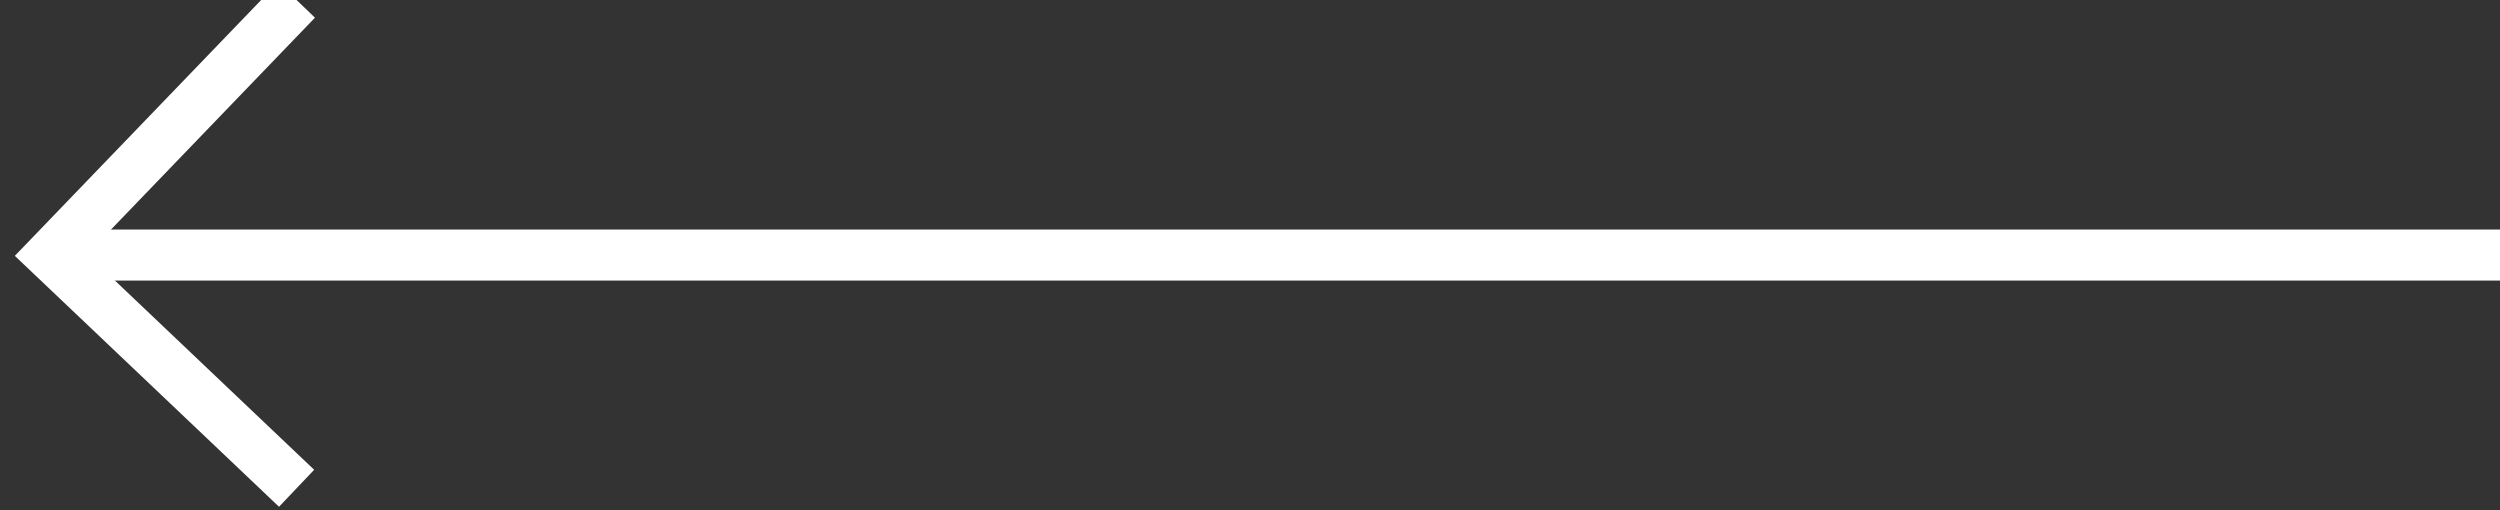 <?xml version="1.0" encoding="UTF-8"?>
<svg width="49px" height="10px" viewBox="0 0 49 10" version="1.1" xmlns="http://www.w3.org/2000/svg" xmlns:xlink="http://www.w3.org/1999/xlink">
    <rect x="0" y="0" width="49" height="10" fill="#333333" stroke="none"/>
    <!-- Generator: Sketch 53.1 (72631) - https://sketchapp.com -->
    <title>left arrow</title>
    <desc>Created with Sketch.</desc>
    <g id="Espacio-Homepage" stroke="none" stroke-width="1" fill="none" fill-rule="evenodd">
        <g id="Espacio_Home-Slide-1--6.20" transform="translate(-75, -3766)" stroke="#FFFFFF">
            <g id="World-Class-Experiences" transform="translate(0, 3141)">
                <g id="arrows" transform="translate(76, 625)">
                    <g id="left-arrow" transform="translate(24, 5) scale(-1, 1) translate(-24, -5) ">
                        <g transform="translate(0, 0)">
                            <path d="M0,4.999 L48,4.999" id="Path-4"></path>
                            <polyline id="Path-5" points="43.187 1.33226763e-14 48 4.999 43.187 9.57"></polyline>
                        </g>
                    </g>
                </g>
            </g>
        </g>
    </g>
</svg>